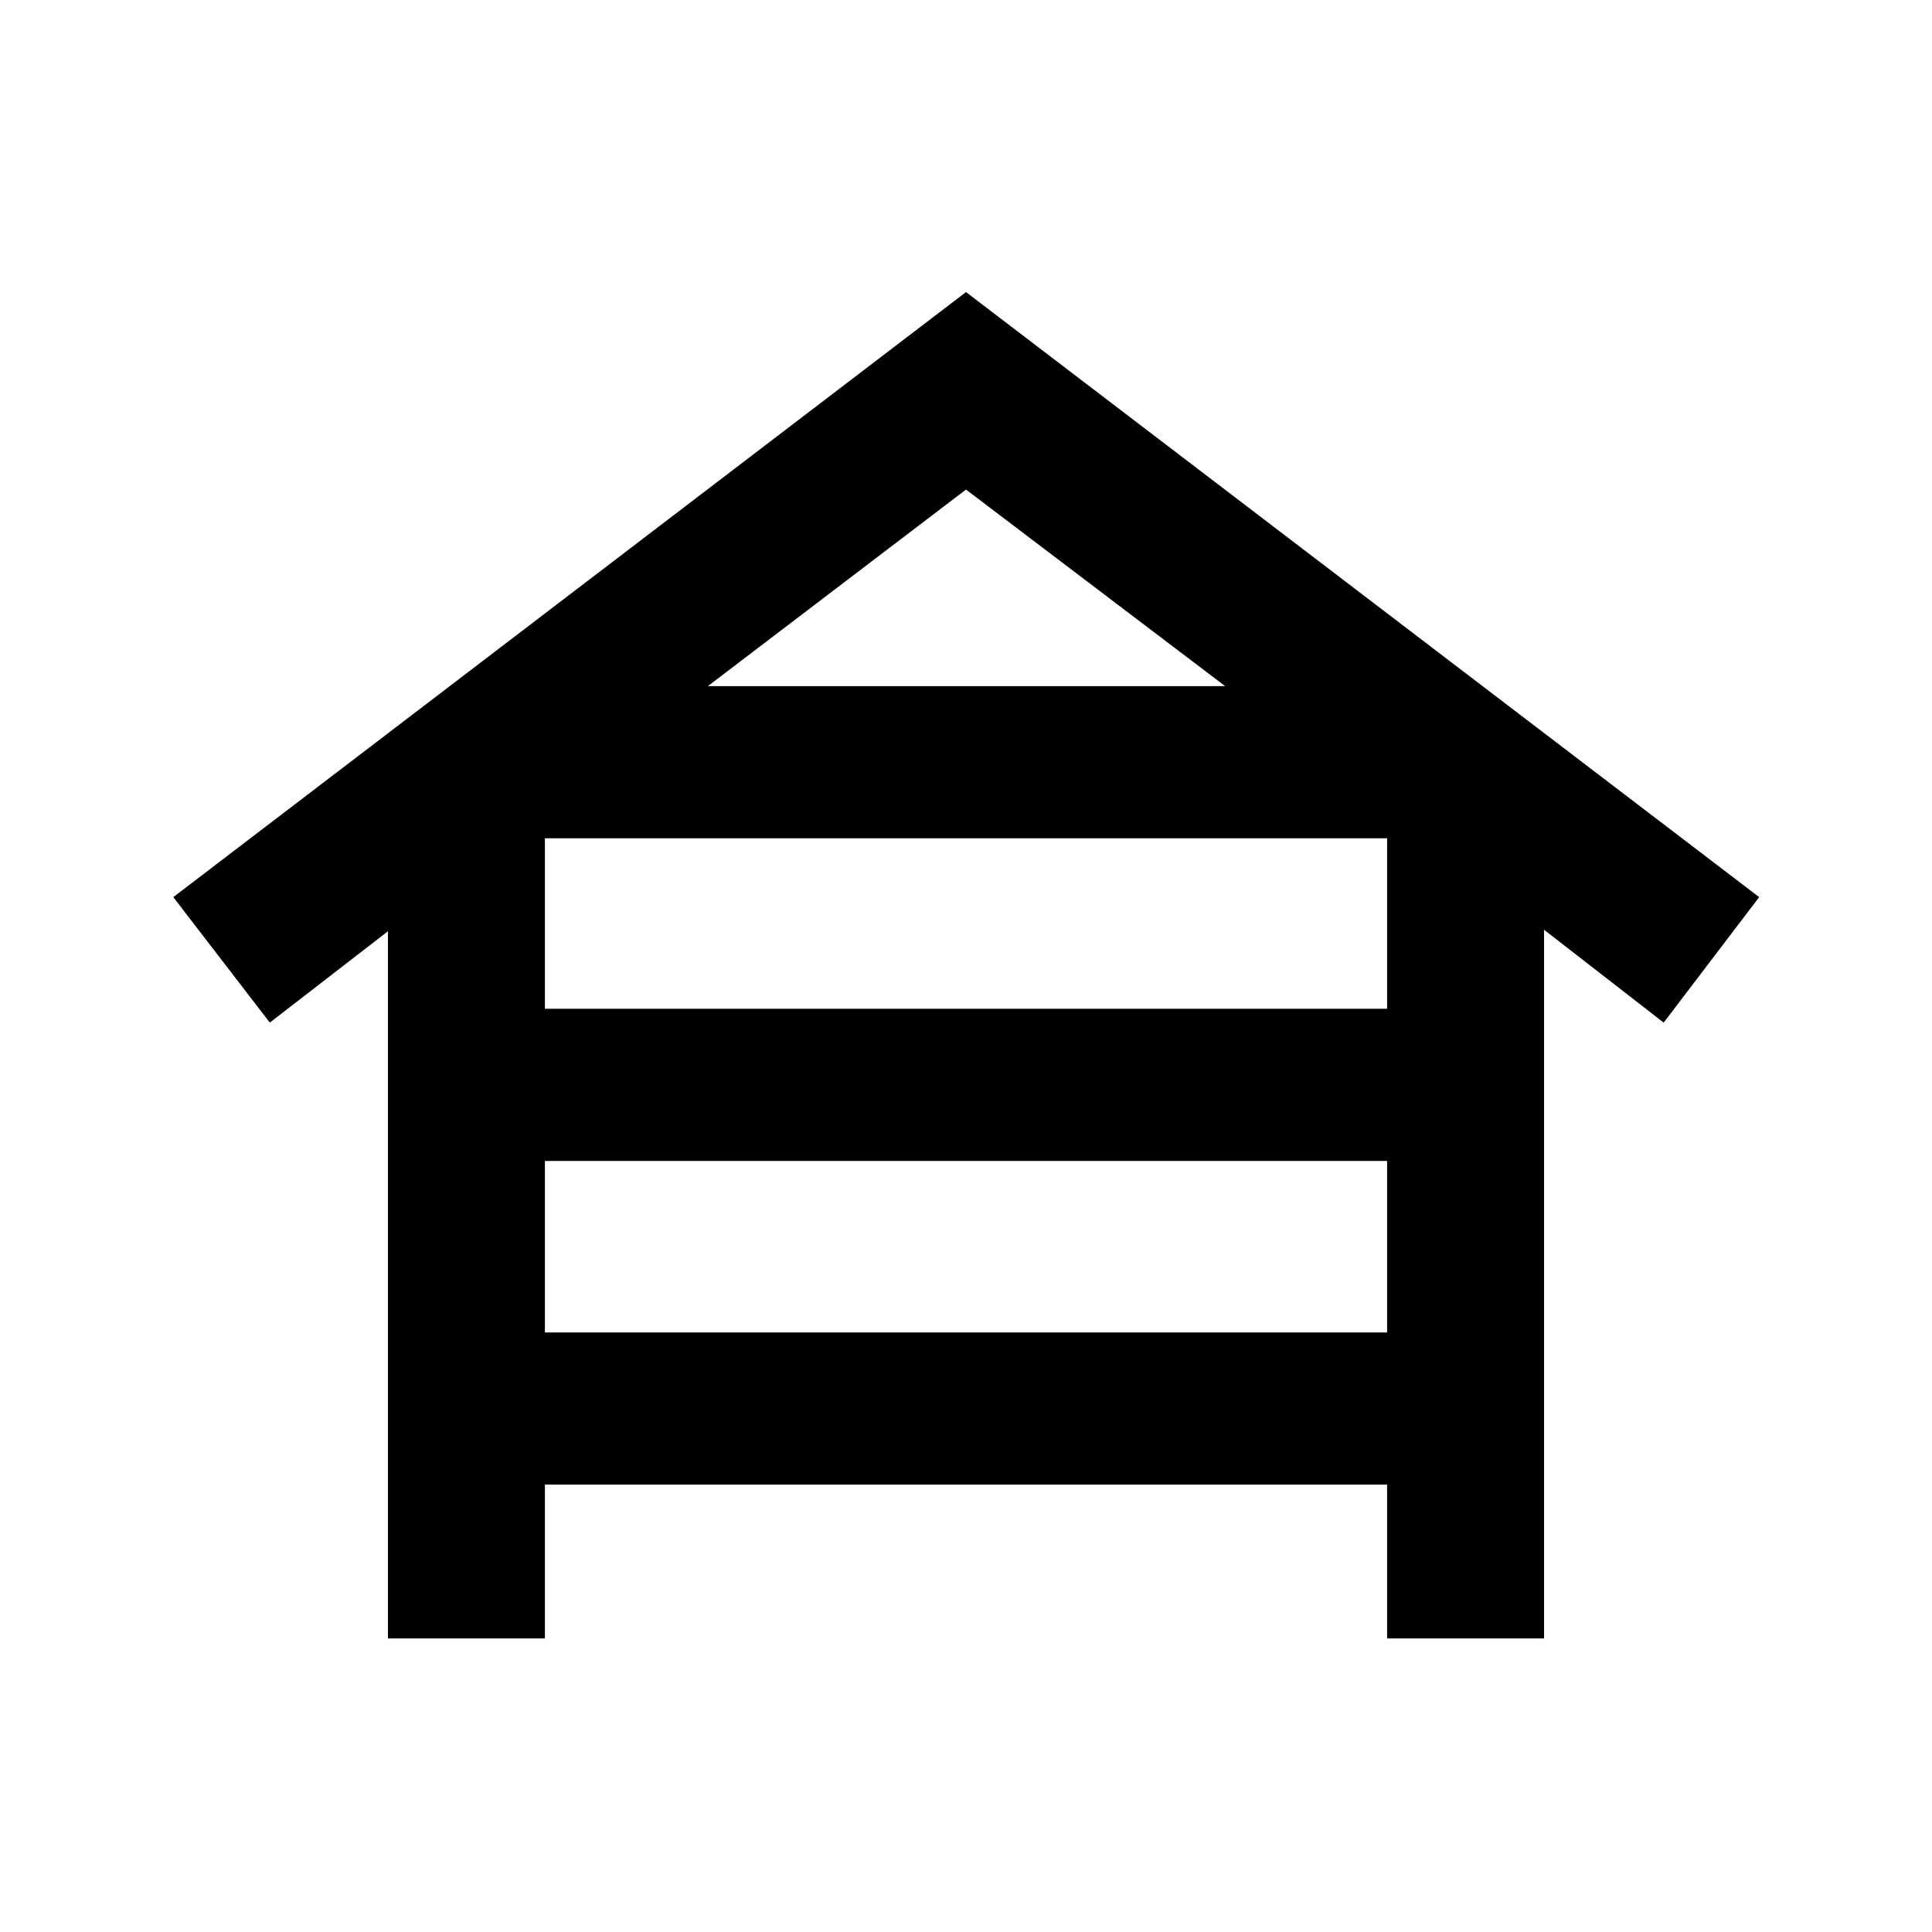 <svg xmlns="http://www.w3.org/2000/svg" height="20" viewBox="0 -960 960 960" width="20"><path d="M192.76-145.87v-351.39l-58.69 45.39-47.96-62.35L480-814.87l394.13 300.65-47.46 62.35L767.24-498v352.13h-78v-76.43H270.76v76.43h-78Zm78-312.87h418.48v-84.72H270.76v84.72Zm0 160.83h418.48v-85.22H270.76v85.22Zm80.98-321.16h257.02L480-716.74l-128.26 97.67Z"/></svg>